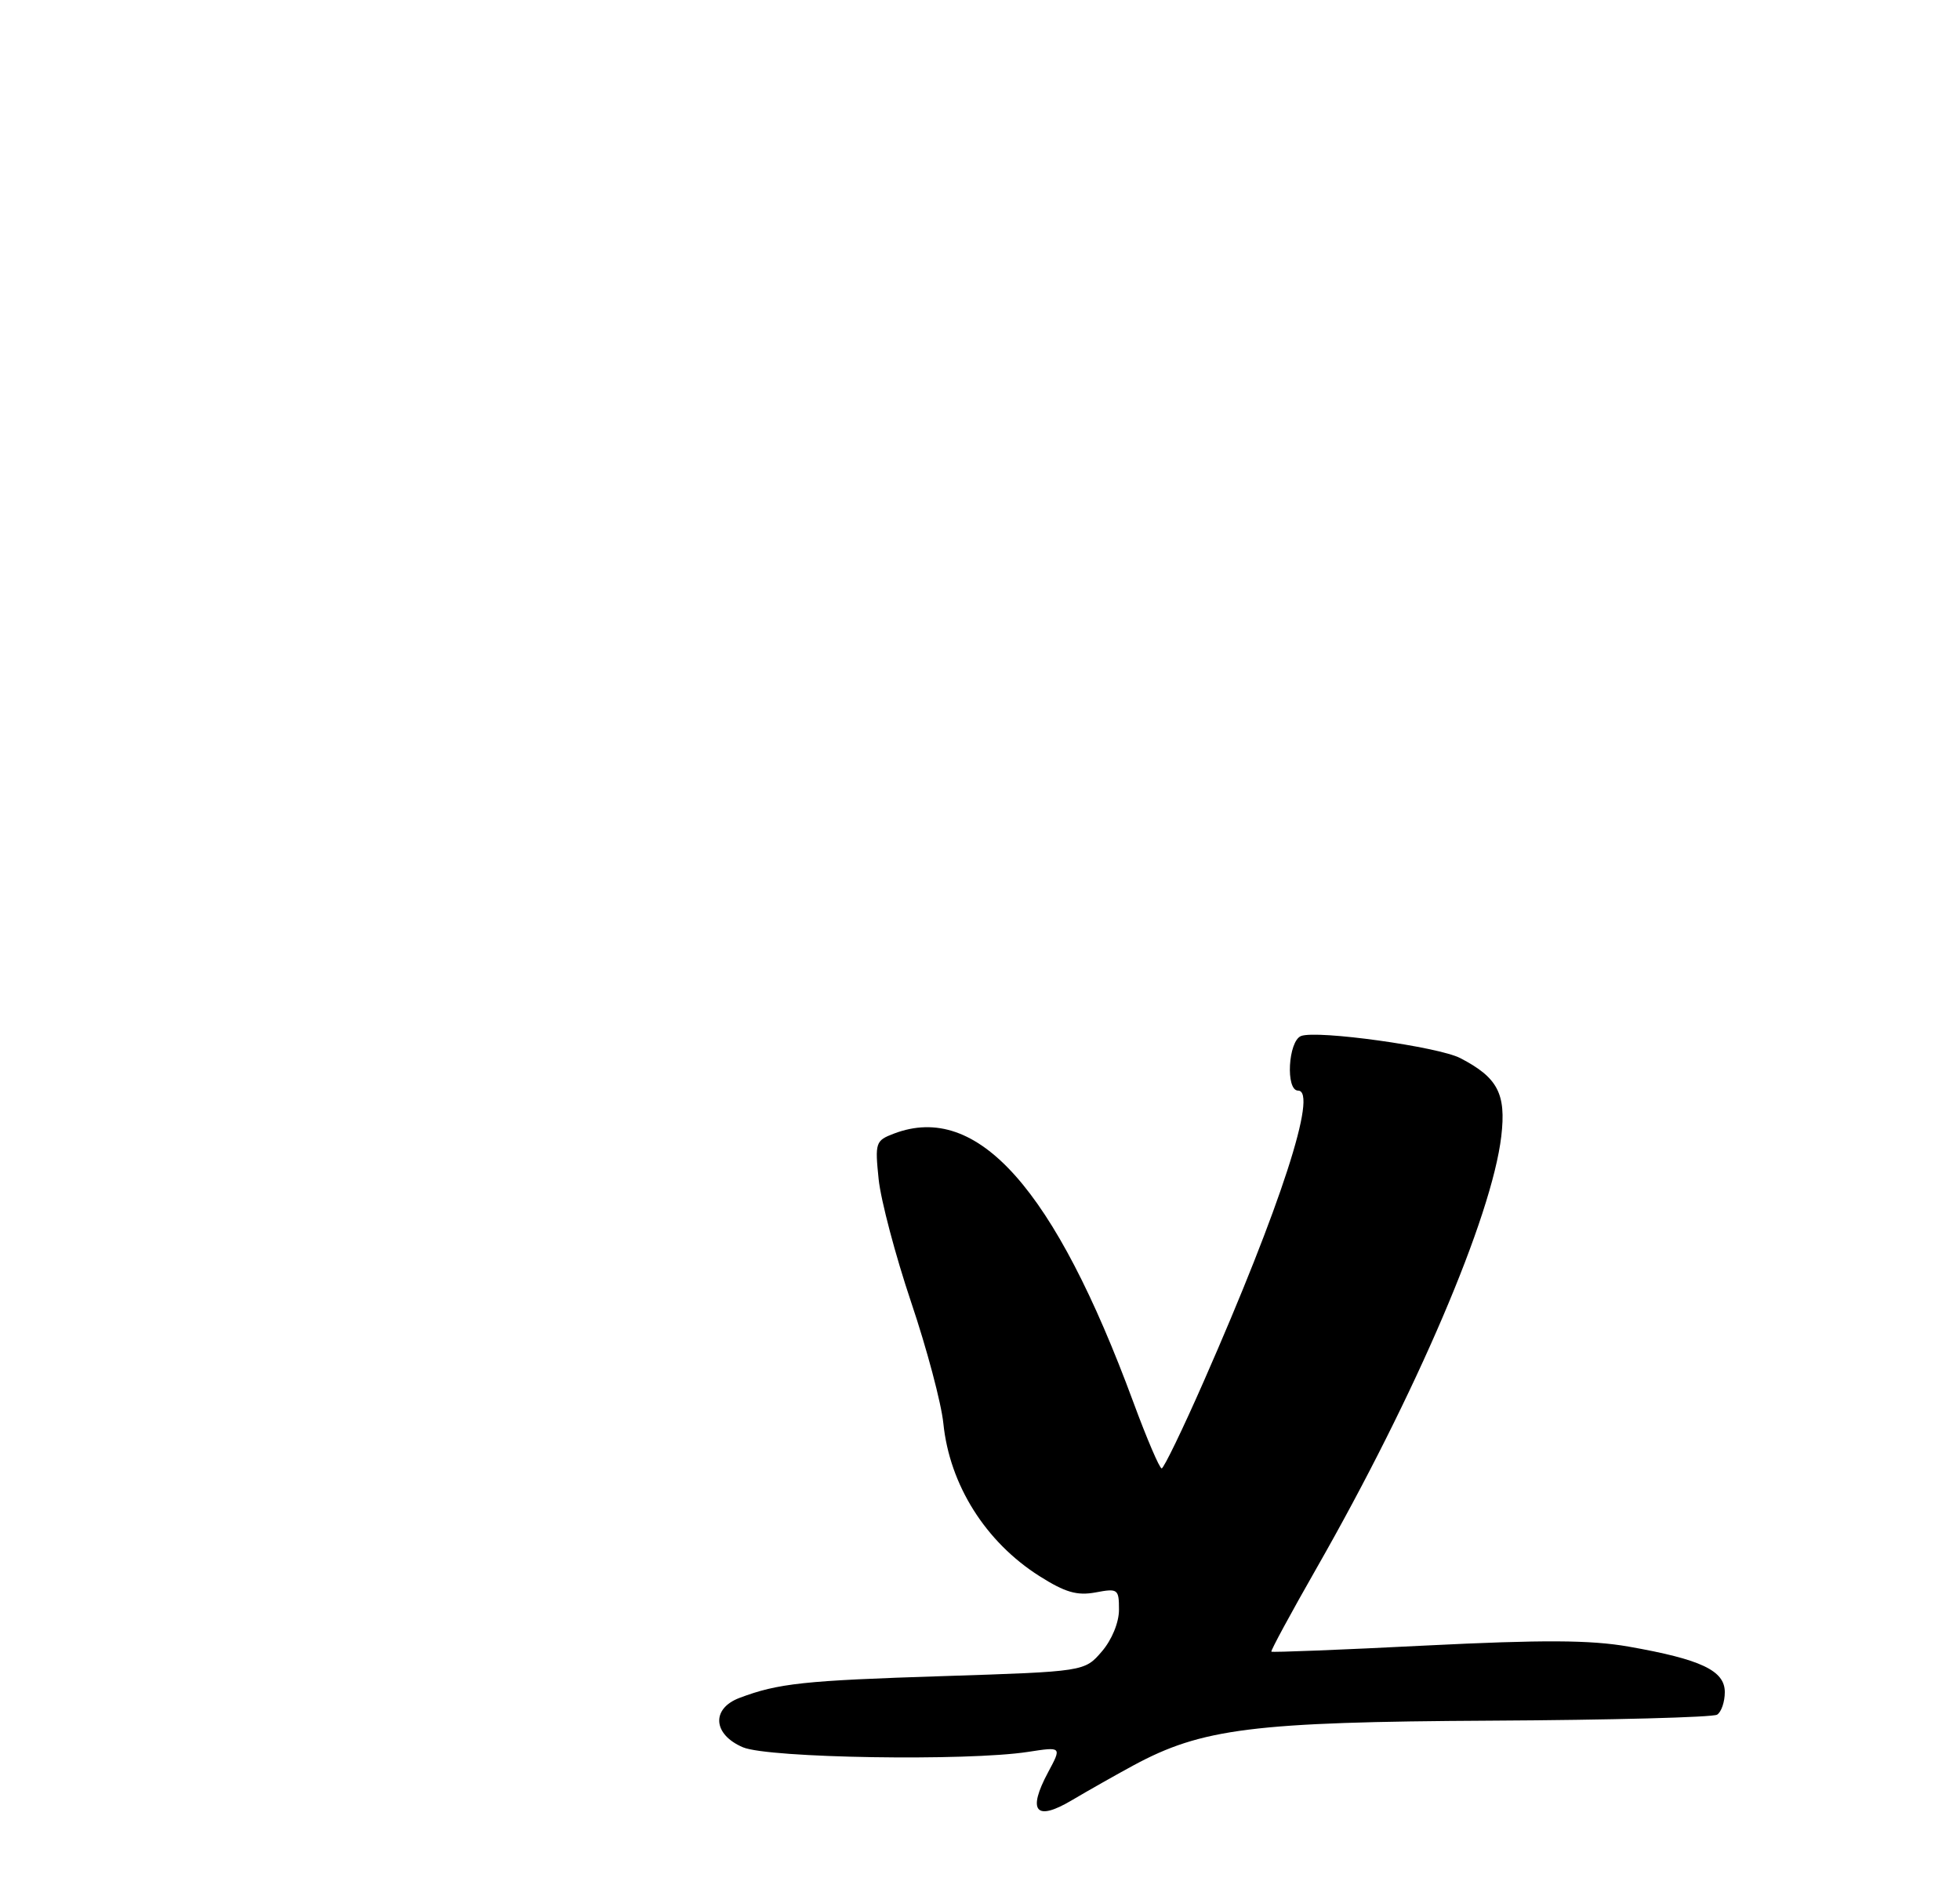 <?xml version="1.0" encoding="UTF-8" standalone="no"?>
<!DOCTYPE svg PUBLIC "-//W3C//DTD SVG 1.1//EN" "http://www.w3.org/Graphics/SVG/1.1/DTD/svg11.dtd" >
<svg xmlns="http://www.w3.org/2000/svg" xmlns:xlink="http://www.w3.org/1999/xlink" version="1.1" viewBox="0 0 275 267">
 <g >
 <path fill="currentColor"
d=" M 159.00 247.68 C 168.64 242.47 175.82 241.57 209.17 241.39 C 226.03 241.30 240.32 240.92 240.92 240.55 C 241.51 240.18 242.00 238.76 242.00 237.39 C 242.00 234.36 238.68 232.79 228.50 231.00 C 223.11 230.06 216.56 230.03 200.05 230.85 C 188.25 231.45 178.50 231.83 178.38 231.71 C 178.26 231.59 181.11 226.32 184.72 220.00 C 198.69 195.53 209.31 170.70 210.64 159.40 C 211.34 153.44 210.14 151.16 204.88 148.44 C 201.79 146.84 184.79 144.48 182.55 145.34 C 180.74 146.04 180.35 153.00 182.13 153.00 C 184.96 153.00 179.69 169.24 168.91 193.75 C 165.95 200.49 163.28 206.00 162.99 206.00 C 162.69 206.00 160.91 201.84 159.03 196.75 C 147.94 166.70 137.14 154.57 125.43 159.03 C 122.84 160.01 122.75 160.29 123.28 165.44 C 123.59 168.40 125.64 176.15 127.83 182.66 C 130.03 189.17 132.07 196.84 132.36 199.70 C 133.24 208.32 138.28 216.32 145.84 221.11 C 149.44 223.39 151.11 223.88 153.71 223.40 C 156.85 222.81 157.00 222.92 157.00 225.83 C 157.00 227.62 156.00 230.05 154.59 231.69 C 152.17 234.50 152.17 234.50 132.34 235.14 C 112.78 235.76 109.18 236.15 103.75 238.20 C 99.76 239.71 100.02 243.34 104.25 245.13 C 107.83 246.64 135.69 247.09 144.24 245.77 C 148.98 245.04 148.98 245.04 147.06 248.62 C 144.11 254.12 145.32 255.56 150.36 252.57 C 152.64 251.22 156.53 249.02 159.00 247.68 Z "/>
</g>
</svg>